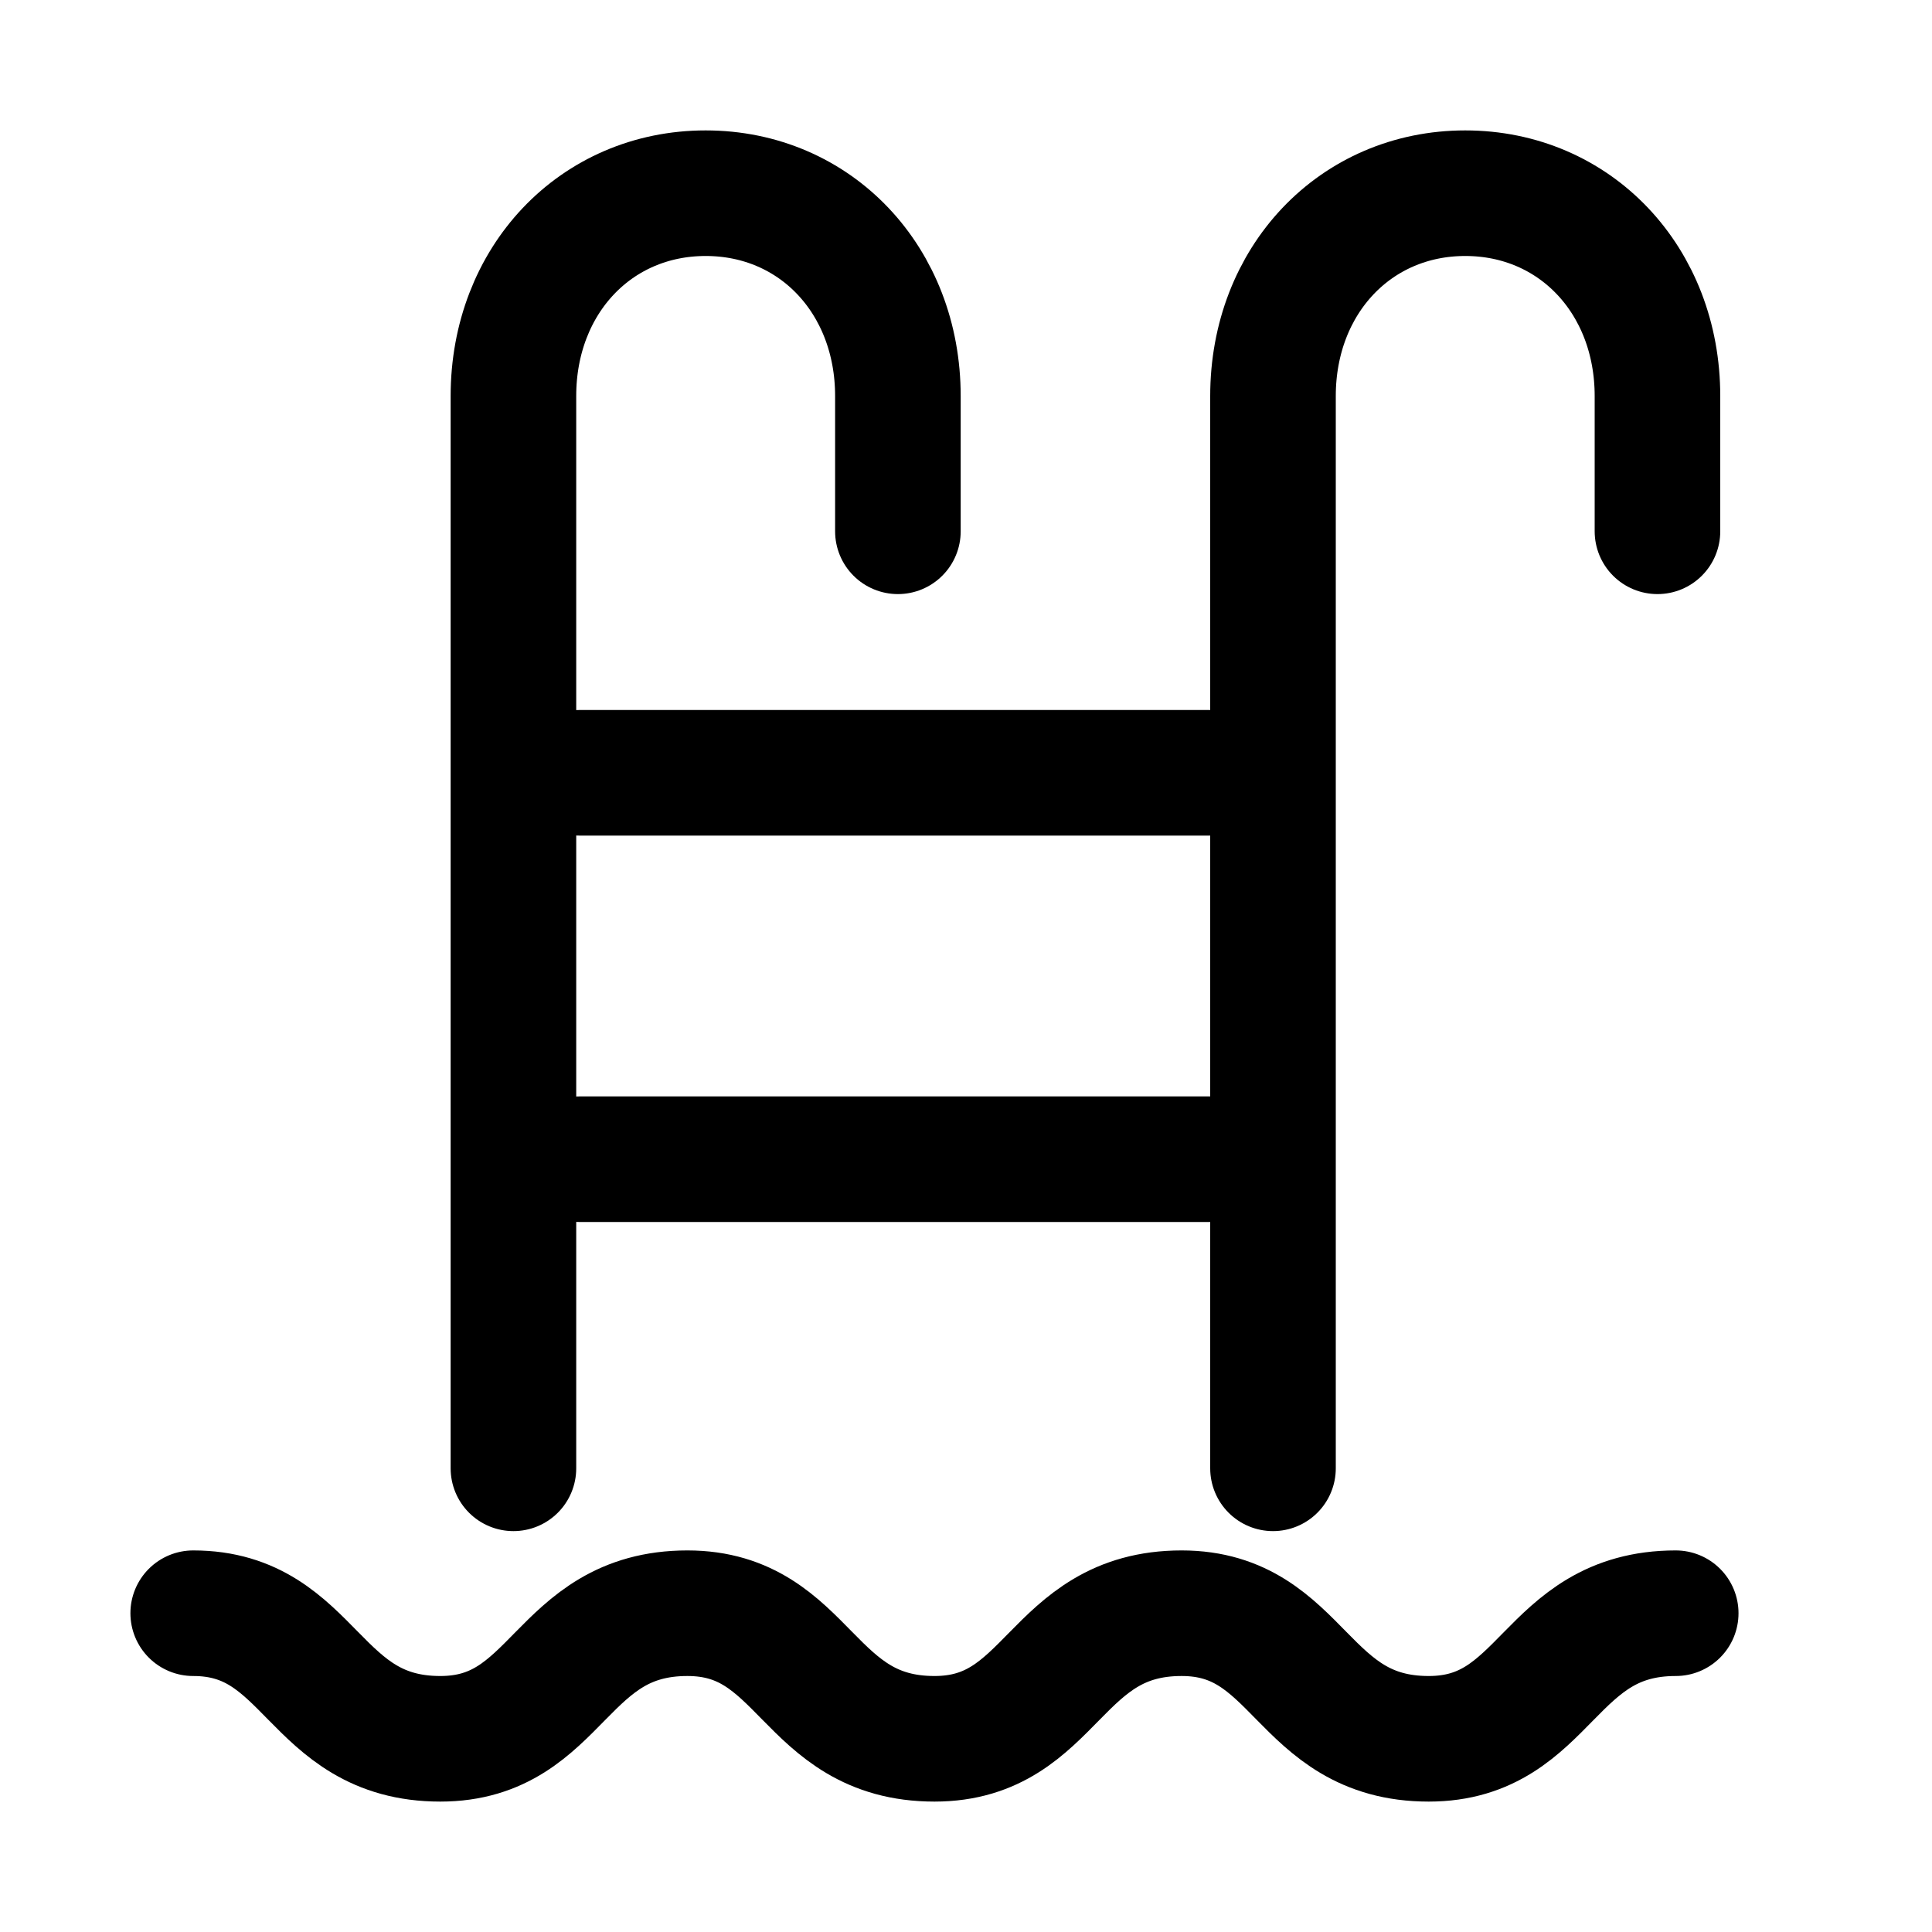 <svg width="20" height="20" viewBox="0 0 20 20" xmlns="http://www.w3.org/2000/svg" stroke="currentColor" stroke-linecap="round" stroke-linejoin="round" fill="none"><path d="M2 16.7c1.232 0 1.232 1.3 2.558 1.3 1.231 0 1.231-1.3 2.558-1.3 1.231 0 1.231 1.3 2.558 1.3 1.231 0 1.231-1.3 2.558-1.3 1.231 0 1.231 1.3 2.558 1.3 1.231 0 1.231-1.3 2.557-1.3M9.295 5.5V4.1c0-1.2-.853-2.1-1.99-2.1s-1.99.9-1.99 2.1v11.1m11.843-9.7V4.1c0-1.2-.853-2.1-1.99-2.1-1.136 0-1.99.9-1.99 2.1v11.1M6 8h7m-7 4h7" stroke-width="1.3" stroke-miterlimit="10"/></svg>